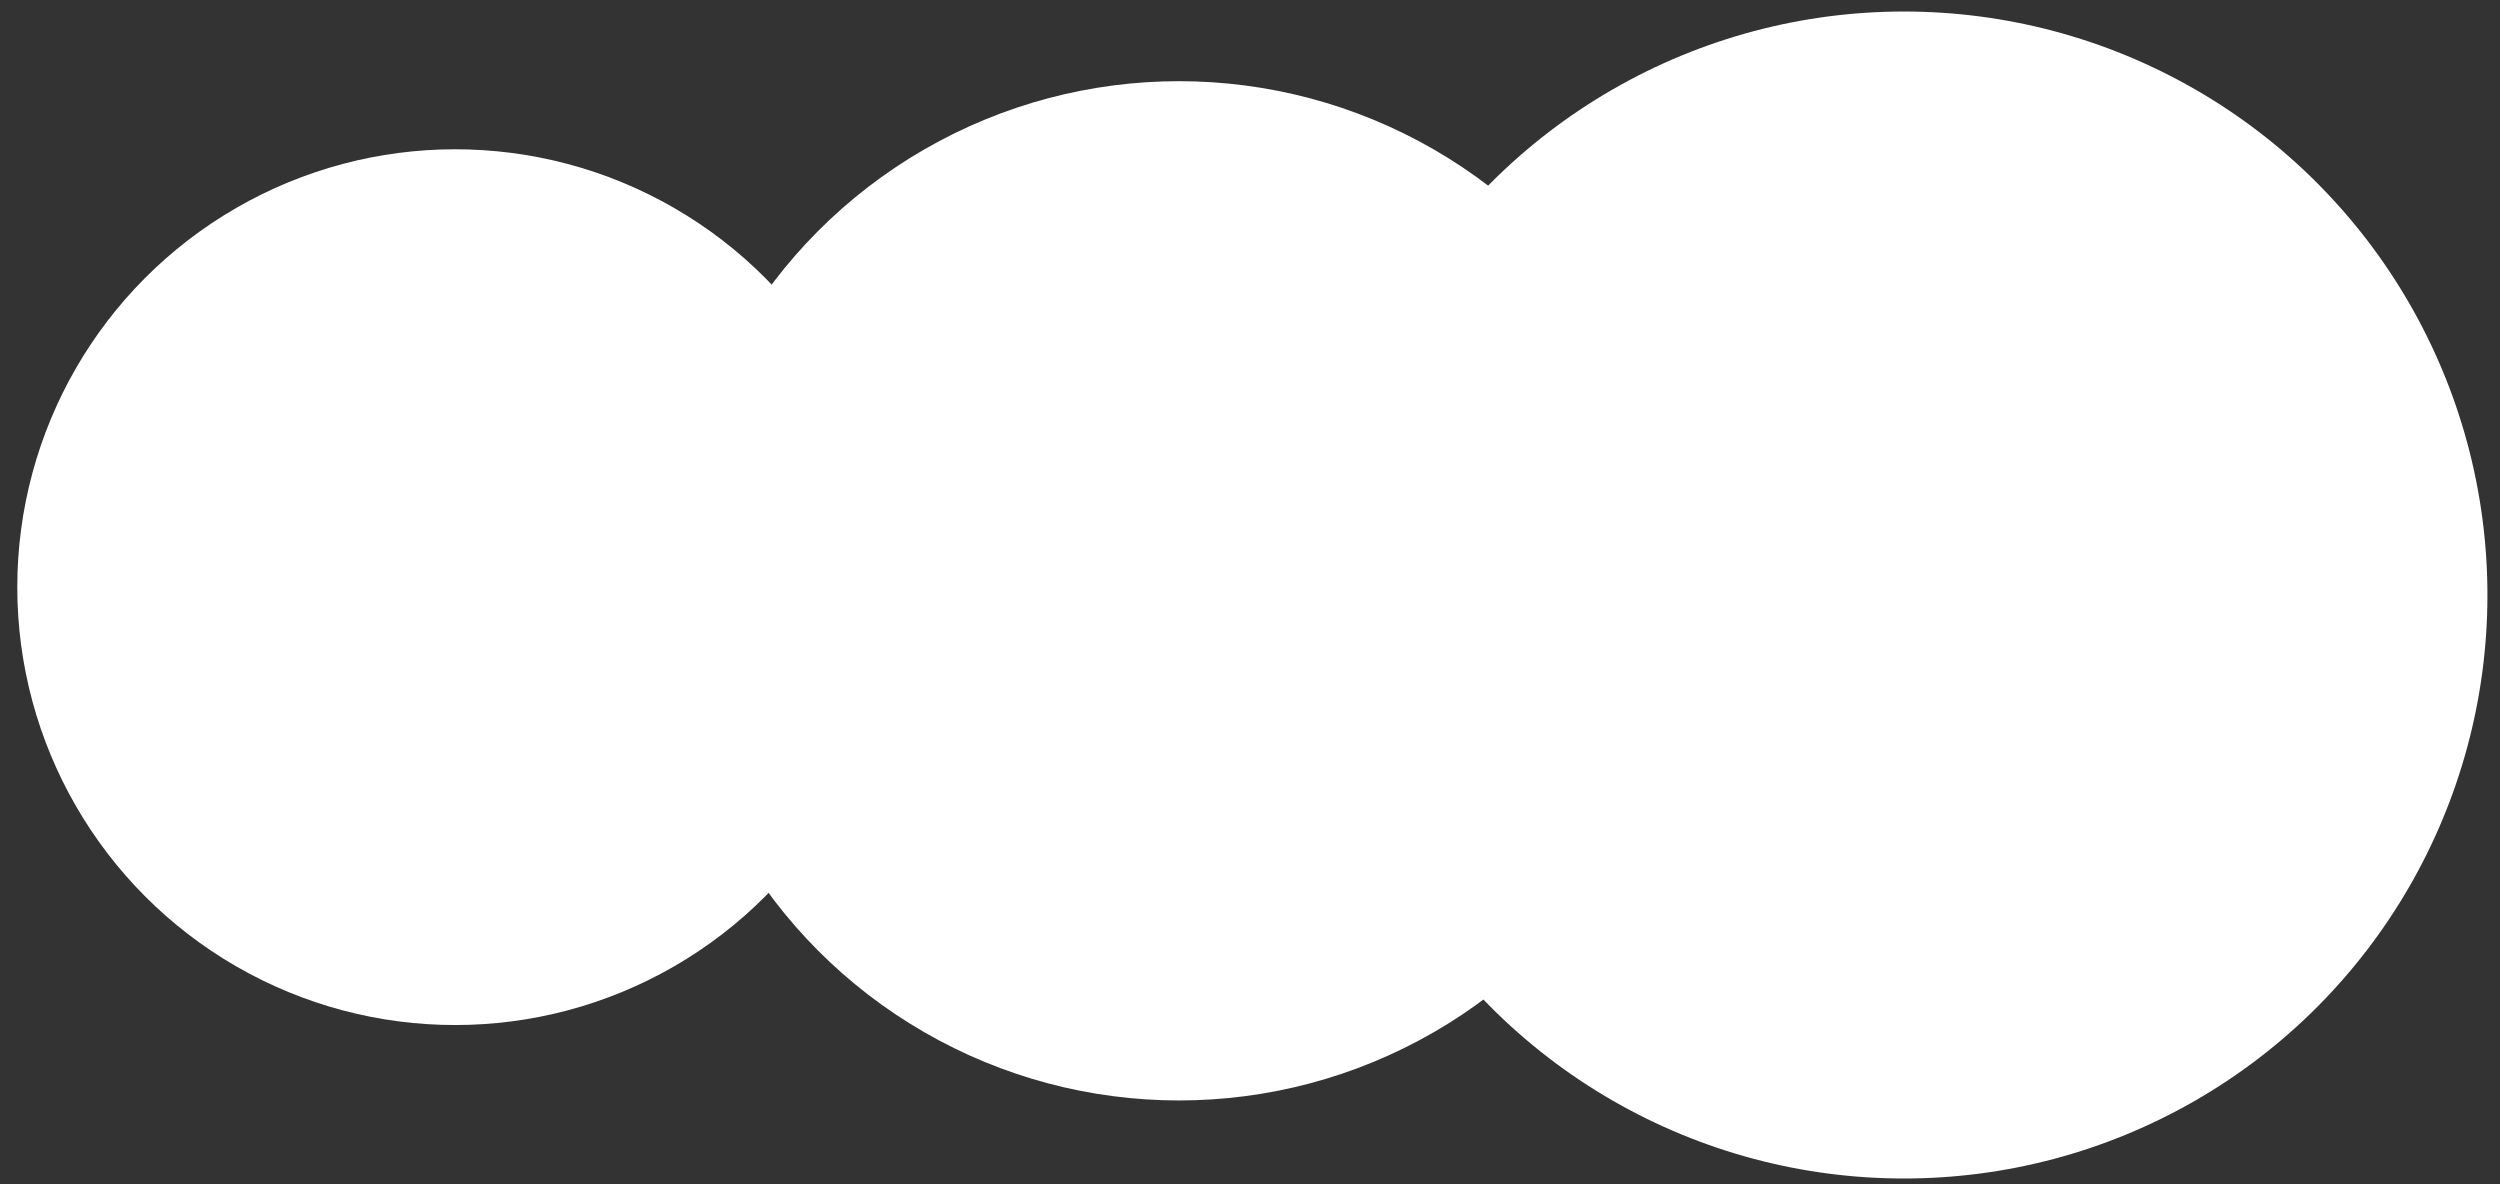 <?xml version="1.0" encoding="utf-8"?>
<!-- Generator: Adobe Illustrator 19.1.0, SVG Export Plug-In . SVG Version: 6.00 Build 0)  -->
<svg version="1.1" id="Layer_1" xmlns="http://www.w3.org/2000/svg" xmlns:xlink="http://www.w3.org/1999/xlink" x="0px" y="0px"
	 viewBox="-181 483.4 477.3 226.1" style="enable-background:new -181 483.4 477.3 226.1;" xml:space="preserve">
<rect x="-181" y="483.4" width="477.3" height="226.1" fill="#333333" stroke="none"/>
<style type="text/css">
	.st0{fill:#FFFFFF;}
</style>
<circle class="st0" cx="-94.1" cy="595.5" r="83.6"/>
<circle class="st0" cx="44.1" cy="596.2" r="97.3"/>
<circle class="st0" cx="182.5" cy="597" r="111.4"/>
</svg>
